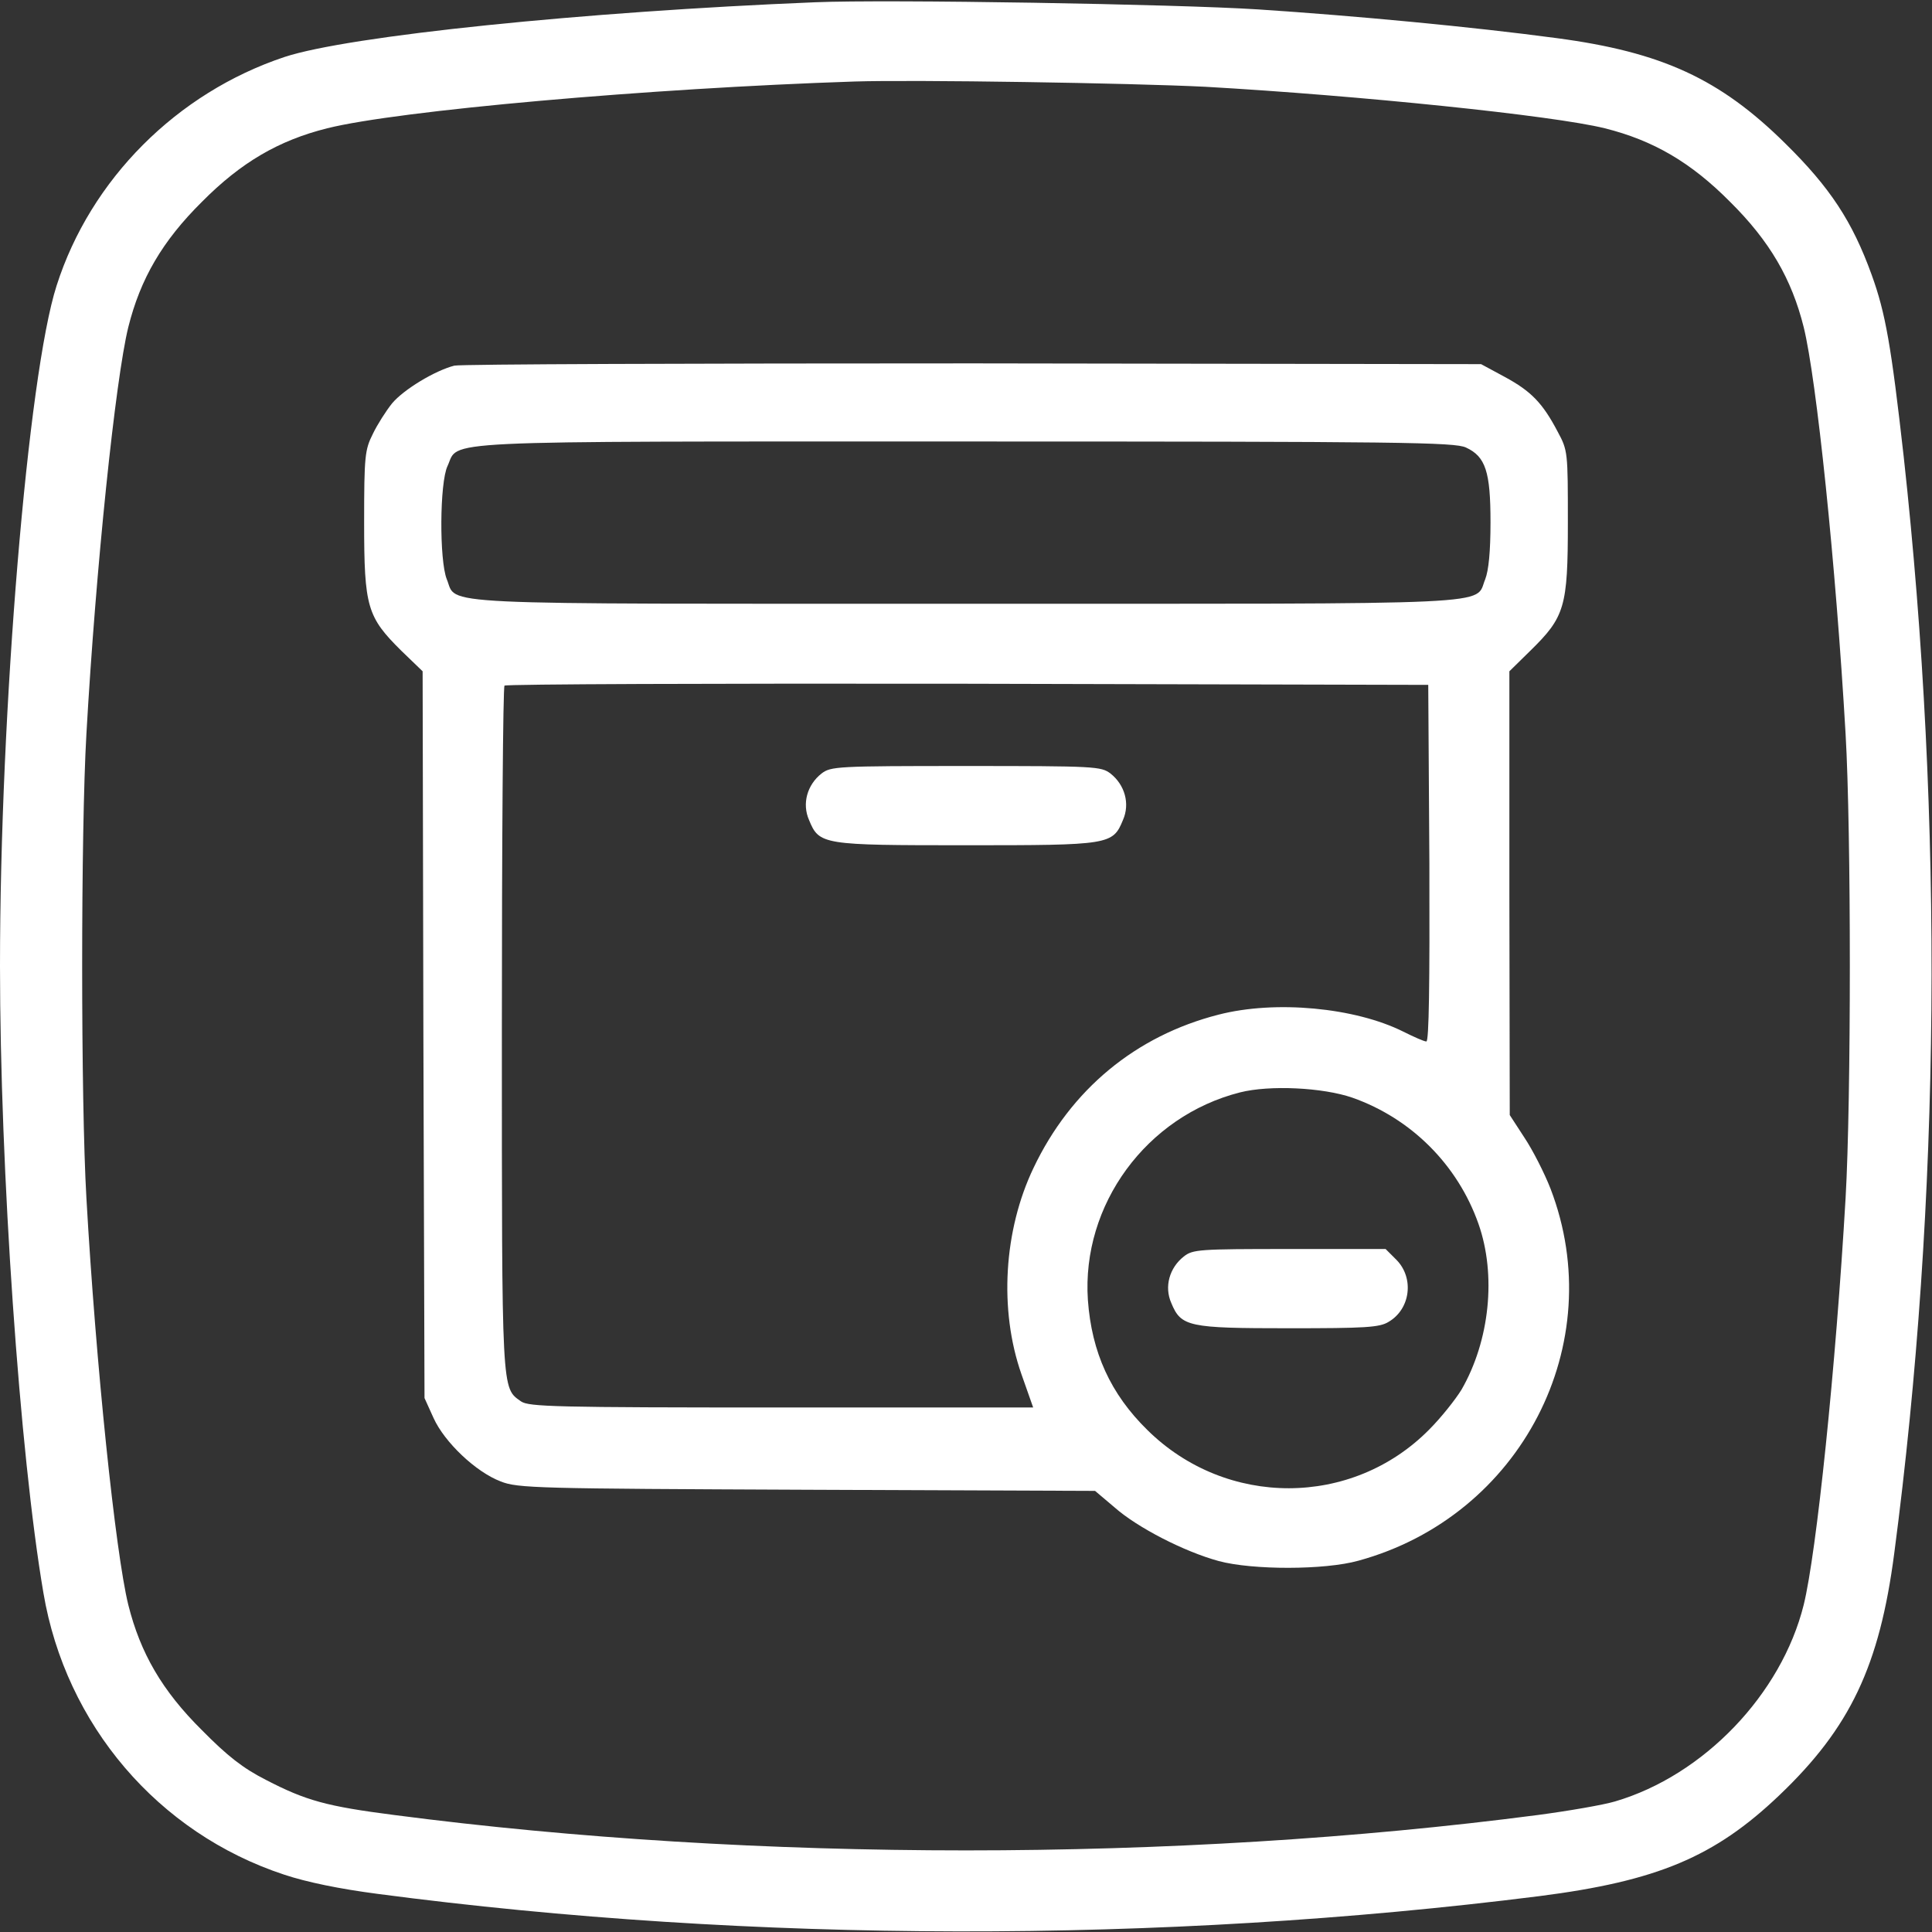 <?xml version="1.0" standalone="no"?>
<!DOCTYPE svg PUBLIC "-//W3C//DTD SVG 20010904//EN"
 "http://www.w3.org/TR/2001/REC-SVG-20010904/DTD/svg10.dtd">
<svg version="1.0" xmlns="http://www.w3.org/2000/svg"
 width="512pt" height="512pt" viewBox="0 0 512 512"
 preserveAspectRatio="xMidYMid meet">

<rect x="0" y="0" width="512" height="512" fill="#333333" stroke="none"/>

<g transform="translate(0,512) scale(0.1,-0.1)"
fill="#ffffff" stroke="none">
<path d="M2160 5114 c-614 -25 -1236 -89 -1406 -145 -285 -95 -514 -324 -604
-606 -76 -236 -150 -1127 -150 -1803 0 -537 52 -1292 115 -1661 59 -350 304
-637 638 -747 60 -20 148 -38 248 -51 993 -131 2079 -132 3078 -6 313 40 465
104 636 267 188 179 266 343 305 642 123 934 131 1940 25 2906 -33 293 -48
380 -85 482 -51 141 -110 231 -229 348 -173 171 -327 242 -606 279 -224 30
-532 59 -790 76 -215 14 -985 27 -1175 19z m1035 -224 c404 -23 921 -76 1058
-110 128 -32 228 -90 332 -195 105 -104 163 -204 195 -332 34 -138 85 -627
111 -1078 15 -257 15 -971 0 -1230 -26 -449 -77 -940 -111 -1078 -59 -237
-265 -452 -500 -521 -30 -9 -122 -25 -205 -36 -957 -125 -2073 -125 -3030 0
-179 23 -234 38 -340 93 -61 31 -102 63 -170 132 -105 104 -163 204 -195 332
-34 138 -86 637 -111 1078 -15 258 -15 972 0 1230 25 441 77 940 111 1078 32
128 90 228 195 332 104 105 204 163 332 195 188 47 852 106 1398 124 157 5
731 -4 930 -14z"/>
<path d="M1204 4151 c-51 -13 -134 -63 -165 -100 -16 -20 -39 -56 -51 -81 -21
-42 -23 -58 -23 -235 0 -224 8 -250 99 -340 l56 -54 2 -963 3 -963 24 -53 c29
-64 112 -143 178 -168 45 -18 97 -19 812 -22 l763 -3 52 -44 c60 -53 184 -117
276 -142 89 -24 281 -24 370 1 431 118 667 575 509 986 -16 41 -47 102 -69
135 l-39 60 -1 588 0 588 55 54 c92 90 100 116 100 340 0 187 0 191 -27 241
-40 76 -70 107 -140 145 l-63 34 -1345 2 c-740 0 -1359 -2 -1376 -6z m2681
-217 c52 -24 65 -64 65 -198 0 -78 -5 -128 -14 -151 -29 -70 67 -65 -1376 -65
-1443 0 -1347 -5 -1376 65 -20 50 -19 256 2 300 32 69 -60 65 1372 65 1158 0
1297 -2 1327 -16z m-97 -1101 c1 -323 -1 -473 -8 -473 -6 0 -33 12 -61 26
-128 64 -339 84 -490 45 -219 -56 -391 -198 -490 -406 -79 -165 -92 -376 -32
-547 l31 -88 -667 0 c-600 0 -669 2 -690 16 -52 37 -51 14 -51 987 0 497 3
907 7 910 3 4 556 6 1227 5 l1221 -3 3 -472z m-204 -622 c156 -55 279 -178
334 -334 48 -136 30 -310 -45 -440 -16 -26 -54 -74 -86 -106 -204 -206 -537
-207 -746 -1 -98 96 -148 206 -158 345 -17 252 155 487 403 550 79 20 220 13
298 -14z"/>
<path d="M2177 3070 c-38 -30 -52 -80 -33 -123 27 -66 35 -67 416 -67 381 0
389 1 416 67 19 43 5 93 -33 123 -25 19 -40 20 -383 20 -343 0 -358 -1 -383
-20z"/>
<path d="M3137 1790 c-38 -30 -52 -80 -33 -123 26 -63 45 -67 311 -67 203 0
241 2 265 17 58 34 68 116 21 164 l-29 29 -255 0 c-240 0 -256 -1 -280 -20z"/>
</g>
</svg>
